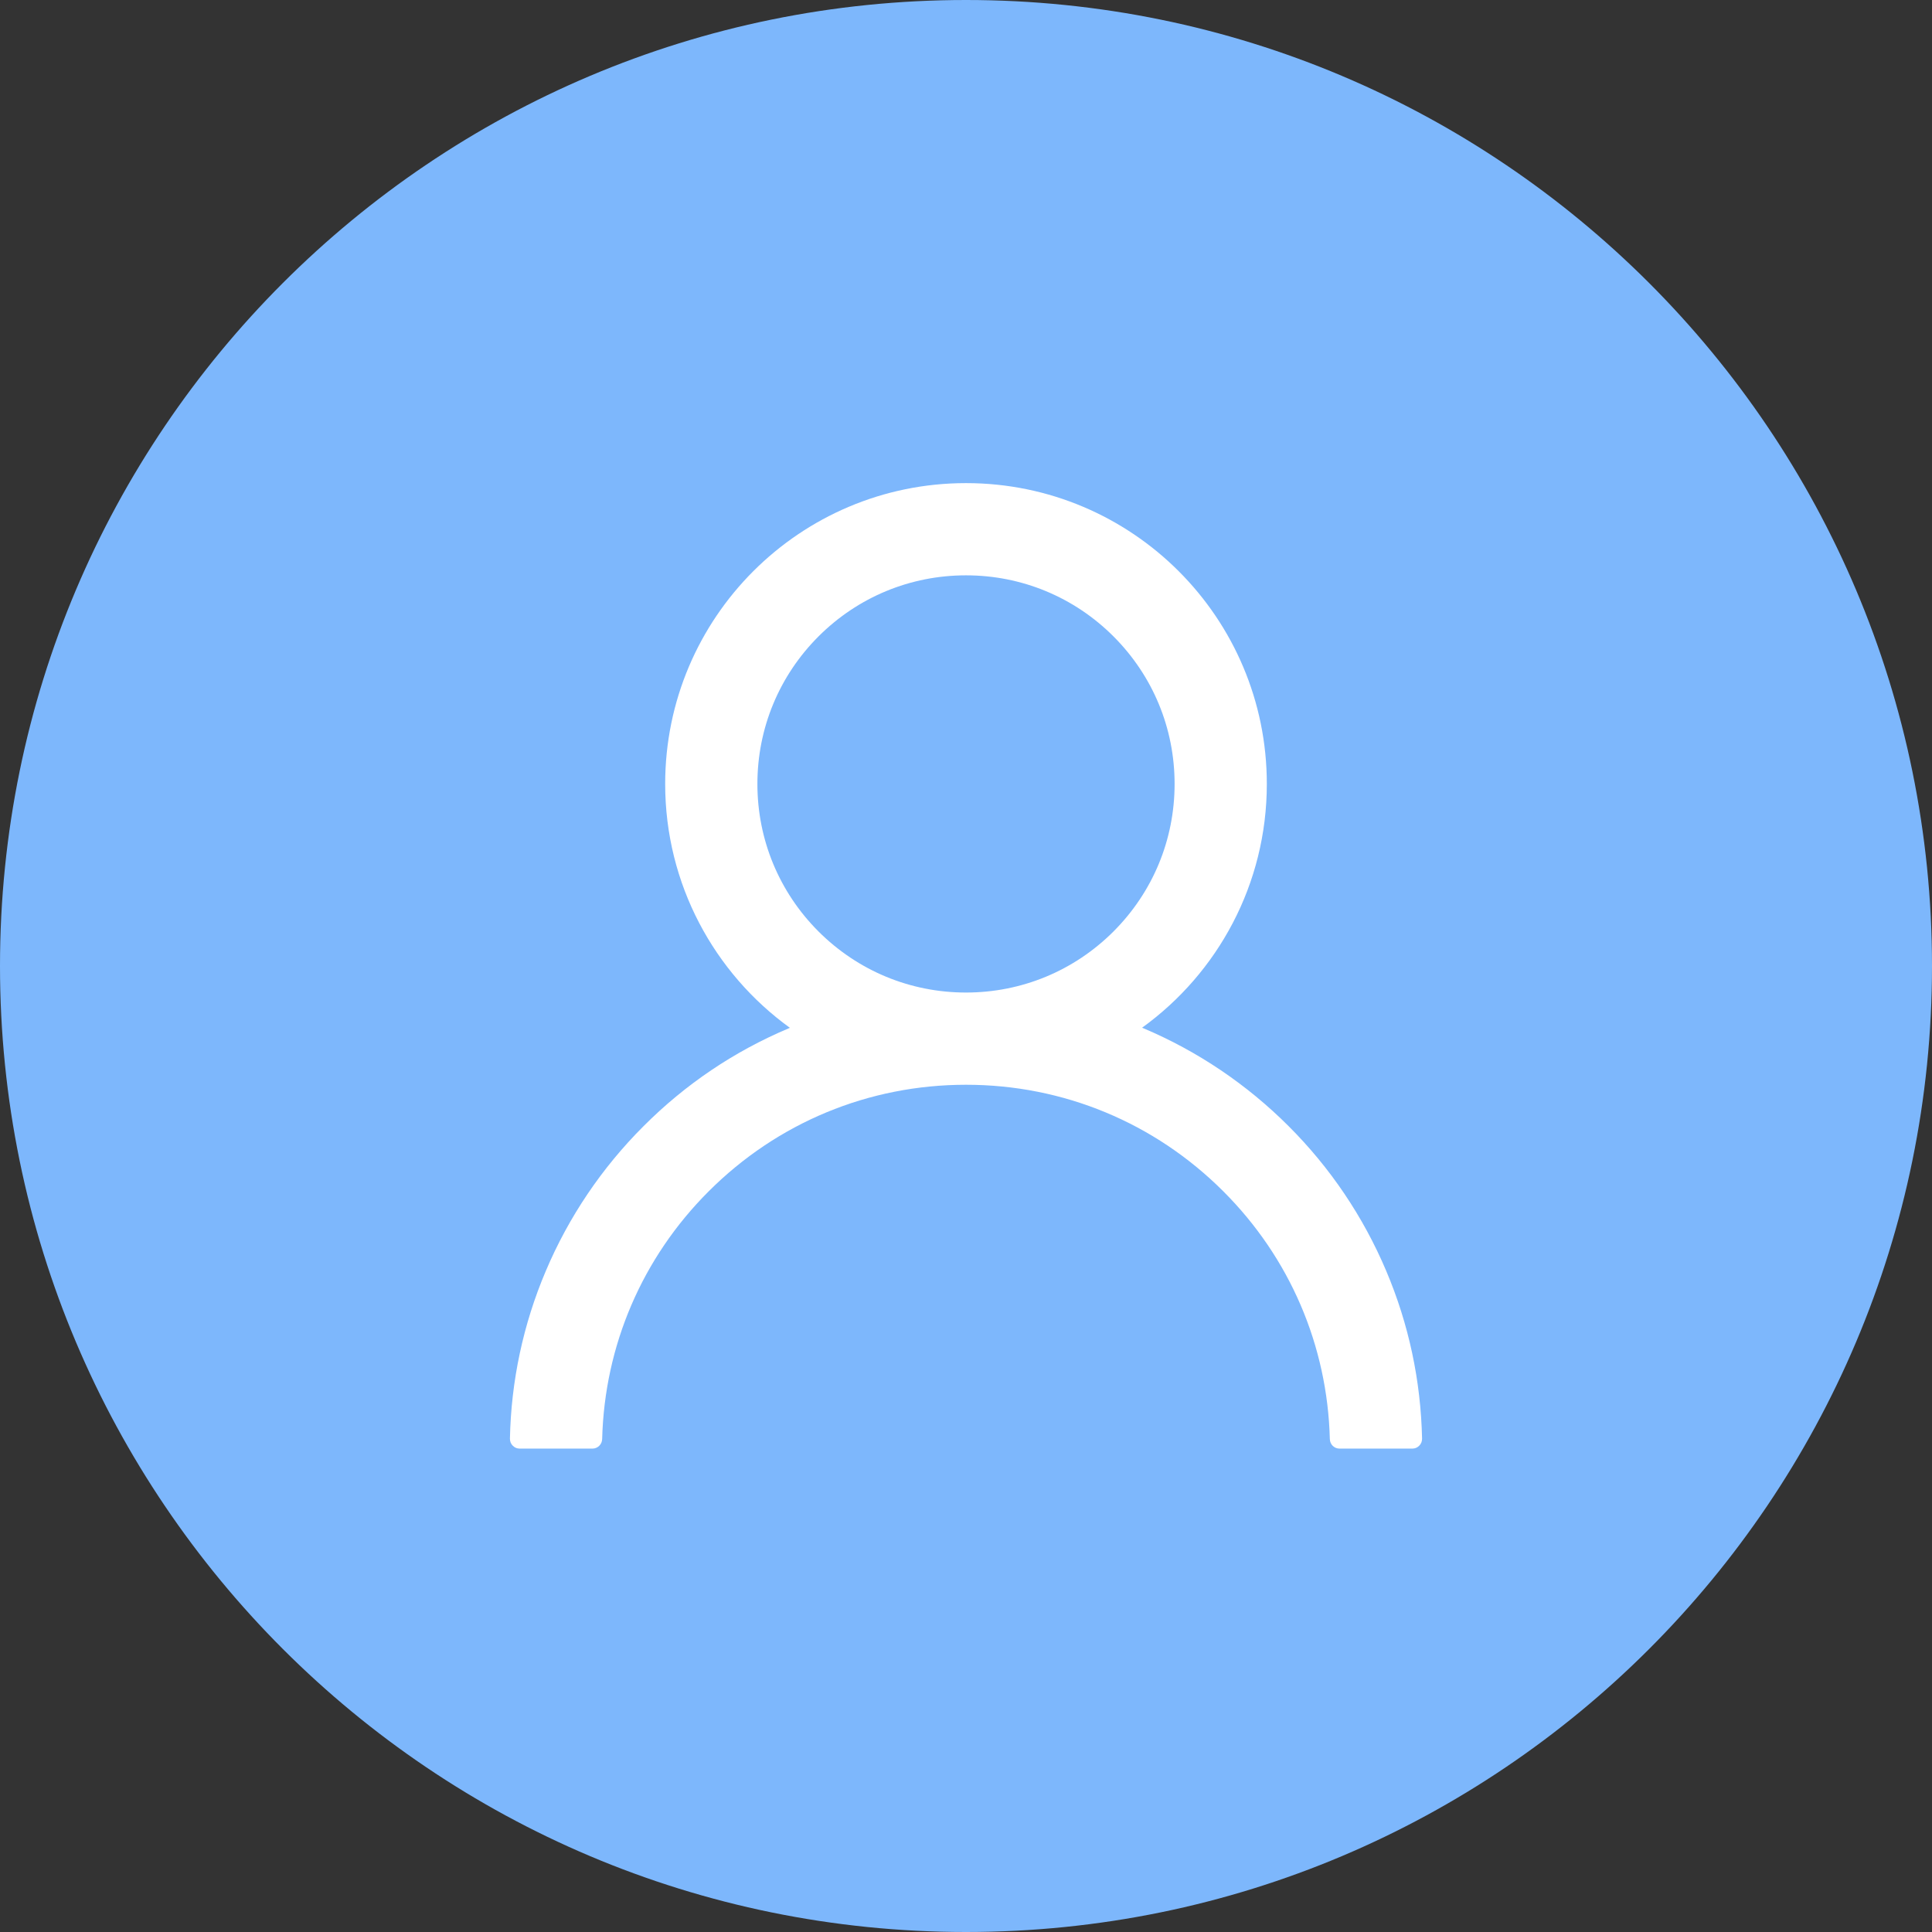 <svg width="34" height="34" viewBox="0 0 34 34" fill="none" xmlns="http://www.w3.org/2000/svg">
<rect x="0" y="0" width="34" height="34" fill="#333333" stroke="none"/>
<path d="M0 17C0 7.611 7.611 0 17 0C26.389 0 34 7.611 34 17C34 26.389 26.389 34 17 34C7.611 34 0 26.389 0 17Z" fill="#7DB7FC"/>
<path d="M24.396 22.368C23.993 21.414 23.409 20.548 22.676 19.817C21.944 19.085 21.078 18.5 20.125 18.097C20.116 18.093 20.108 18.091 20.099 18.086C21.429 17.126 22.294 15.561 22.294 13.796C22.294 10.872 19.924 8.502 17 8.502C14.076 8.502 11.706 10.872 11.706 13.796C11.706 15.561 12.571 17.126 13.901 18.088C13.892 18.093 13.884 18.095 13.875 18.099C12.919 18.503 12.061 19.081 11.324 19.82C10.592 20.551 10.007 21.417 9.604 22.37C9.208 23.303 8.994 24.304 8.974 25.318C8.974 25.341 8.978 25.363 8.986 25.385C8.994 25.406 9.007 25.425 9.023 25.441C9.039 25.458 9.058 25.471 9.079 25.48C9.1 25.488 9.122 25.493 9.145 25.493H10.426C10.52 25.493 10.594 25.418 10.597 25.326C10.639 23.679 11.301 22.135 12.471 20.966C13.681 19.756 15.288 19.09 17 19.09C18.712 19.09 20.319 19.756 21.529 20.966C22.699 22.135 23.361 23.679 23.403 25.326C23.406 25.42 23.48 25.493 23.574 25.493H24.855C24.878 25.493 24.9 25.488 24.921 25.48C24.942 25.471 24.961 25.458 24.977 25.441C24.993 25.425 25.006 25.406 25.014 25.385C25.022 25.363 25.026 25.341 25.026 25.318C25.004 24.298 24.793 23.305 24.396 22.368ZM17 17.467C16.02 17.467 15.098 17.085 14.404 16.392C13.711 15.698 13.329 14.776 13.329 13.796C13.329 12.816 13.711 11.894 14.404 11.2C15.098 10.507 16.02 10.125 17 10.125C17.98 10.125 18.902 10.507 19.596 11.2C20.289 11.894 20.671 12.816 20.671 13.796C20.671 14.776 20.289 15.698 19.596 16.392C18.902 17.085 17.98 17.467 17 17.467Z" fill="white"/>
</svg>

